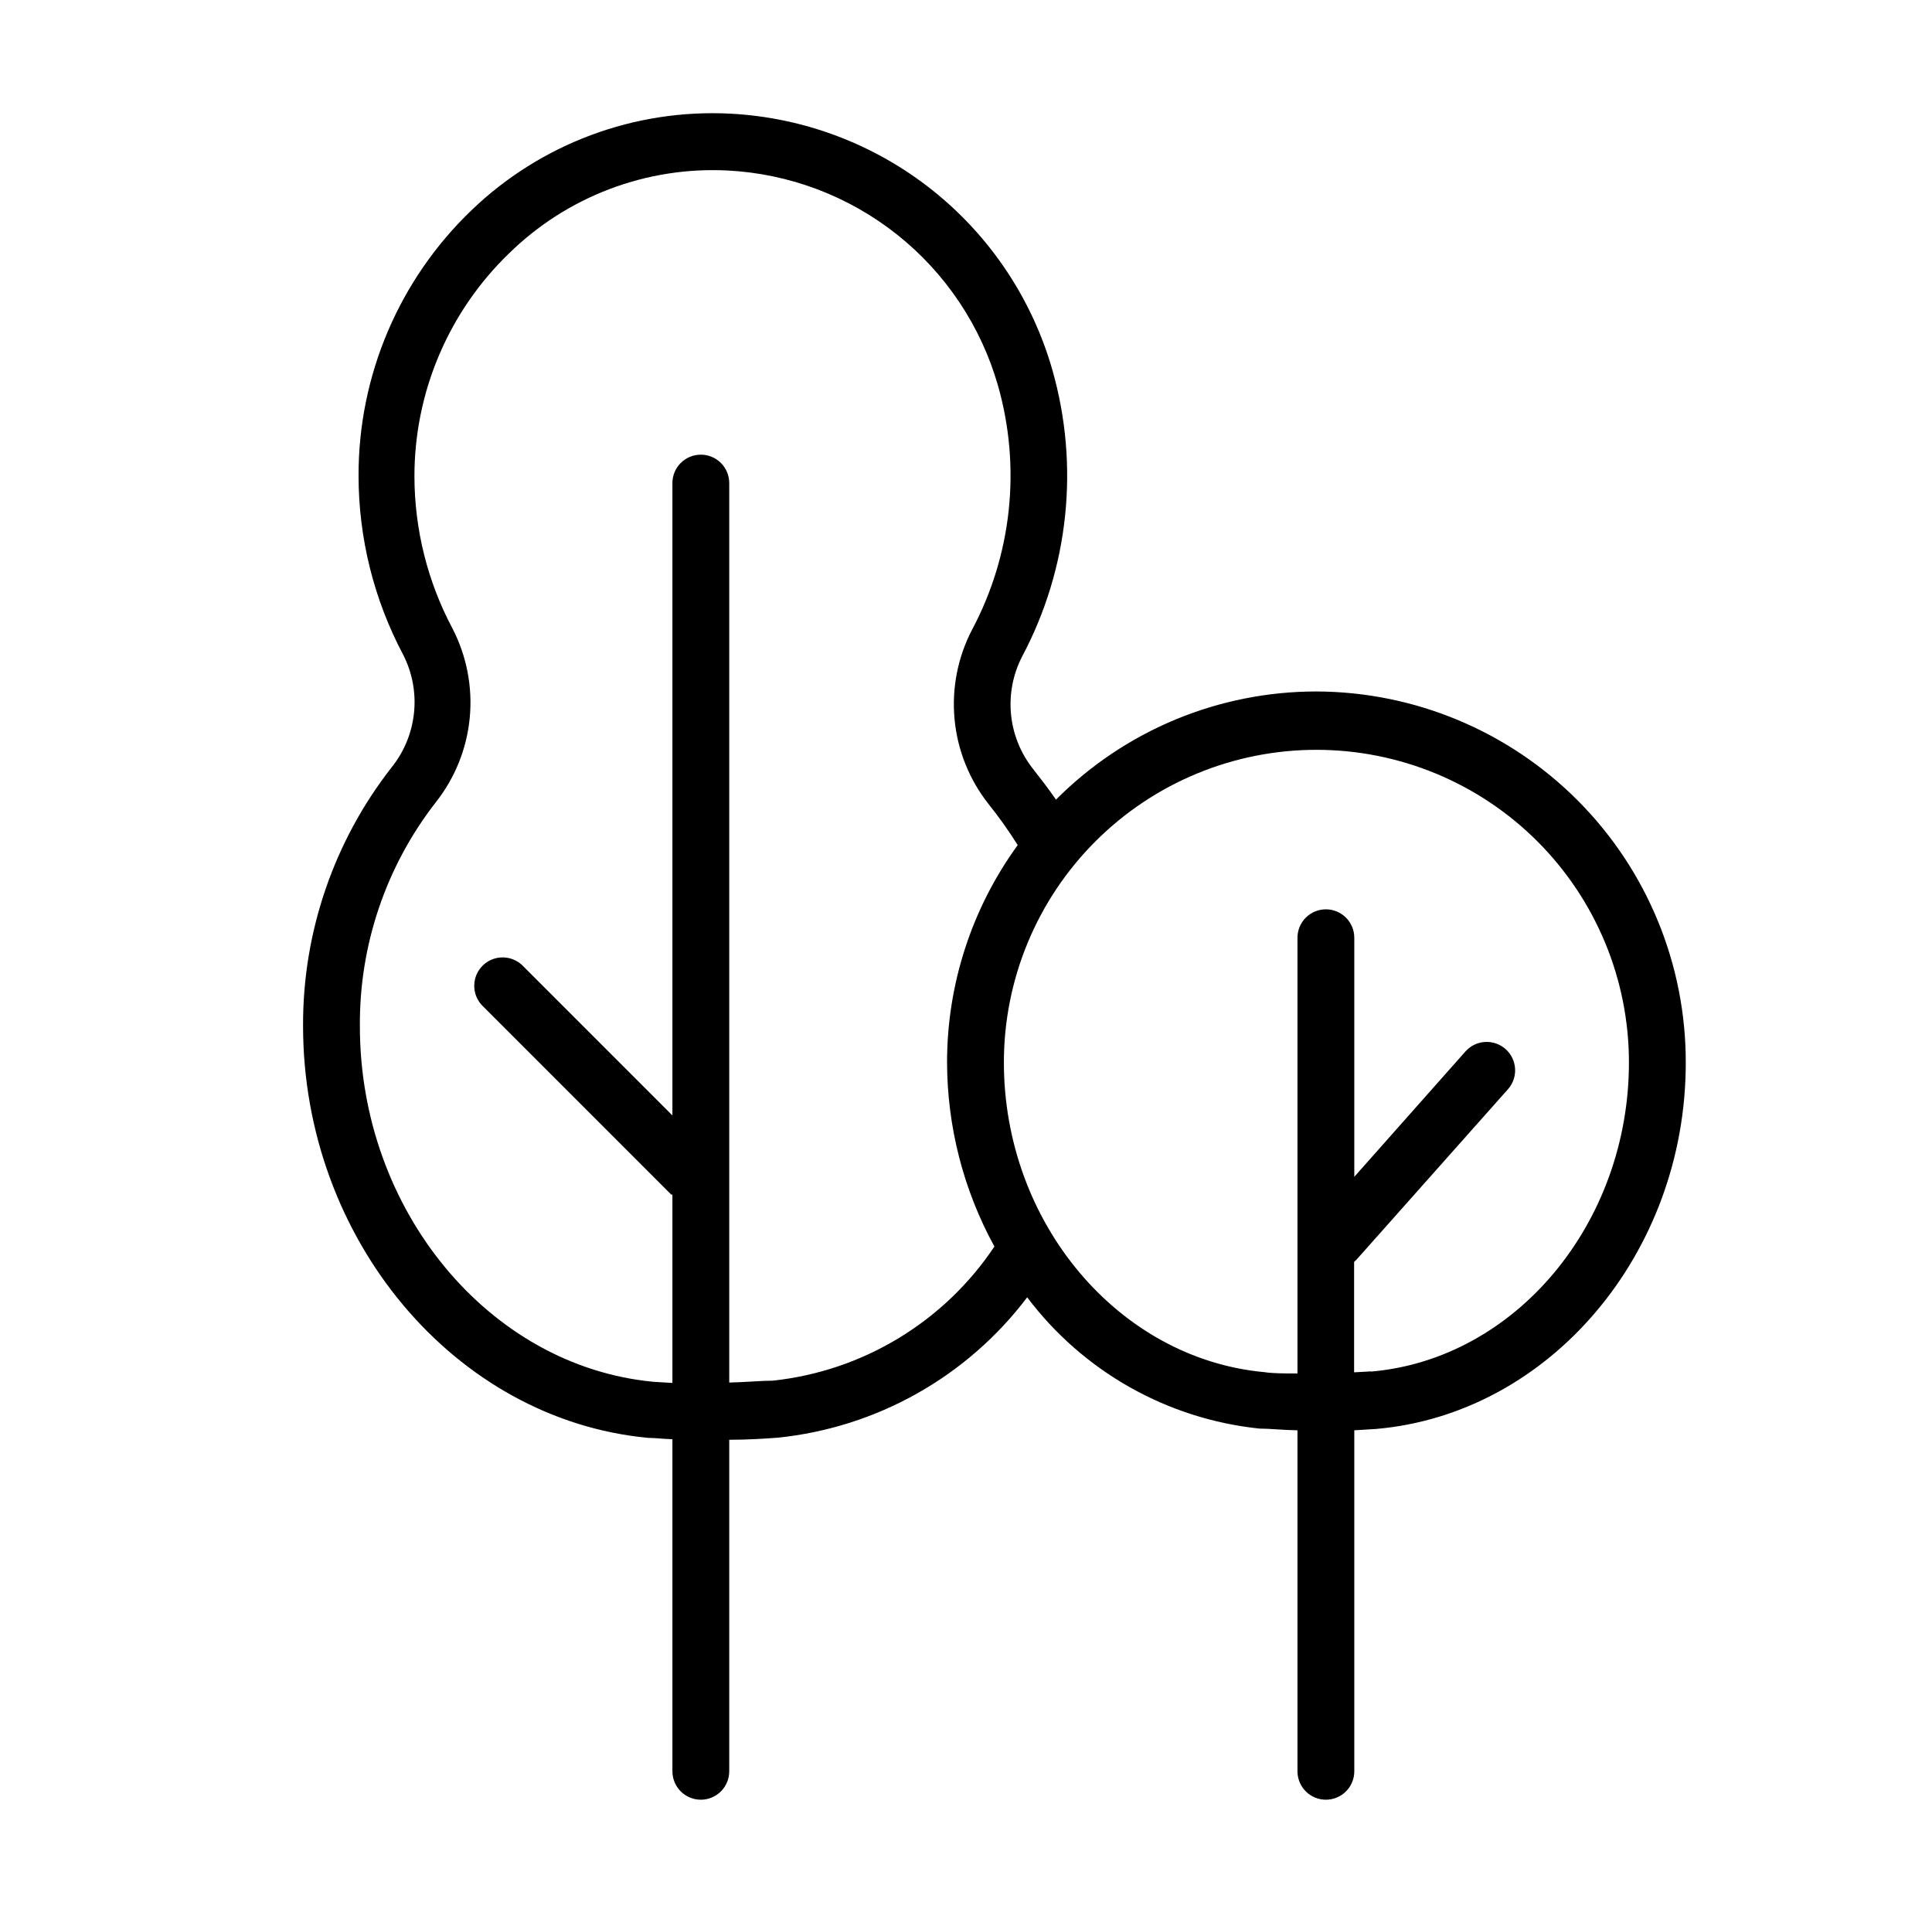 <svg width="102" height="101" viewBox="0 0 102 101" fill="none" xmlns="http://www.w3.org/2000/svg">
<path d="M69.5 36.5C66.945 36.499 64.415 37.004 62.055 37.983C59.696 38.963 57.553 40.4 55.75 42.21C55.37 41.65 54.96 41.13 54.54 40.59C53.884 39.762 53.48 38.762 53.377 37.71C53.275 36.659 53.477 35.6 53.96 34.66C56.431 30.014 57.005 24.59 55.56 19.53C54.49 15.784 52.276 12.467 49.228 10.041C46.18 7.615 42.45 6.202 38.56 6C36.051 5.87 33.543 6.257 31.19 7.136C28.837 8.015 26.689 9.367 24.88 11.11C22.994 12.921 21.494 15.095 20.471 17.501C19.449 19.907 18.924 22.495 18.93 25.11C18.931 28.401 19.738 31.642 21.28 34.55C21.765 35.494 21.966 36.558 21.859 37.614C21.753 38.669 21.343 39.672 20.68 40.5C17.63 44.395 15.981 49.203 16 54.15C16 65.39 24 74.94 34.22 75.9C34.59 75.9 35.03 75.96 35.5 75.97V93.5C35.5 93.898 35.658 94.279 35.939 94.561C36.221 94.842 36.602 95 37 95C37.398 95 37.779 94.842 38.061 94.561C38.342 94.279 38.5 93.898 38.5 93.5V76C39.5 76 40.39 75.94 41.06 75.89C43.647 75.626 46.151 74.832 48.417 73.557C50.683 72.282 52.662 70.554 54.23 68.48C55.689 70.416 57.532 72.031 59.643 73.224C61.754 74.416 64.088 75.16 66.5 75.41C67.04 75.41 67.75 75.49 68.5 75.5V93.5C68.5 93.898 68.658 94.279 68.939 94.561C69.221 94.842 69.602 95 70 95C70.398 95 70.779 94.842 71.061 94.561C71.342 94.279 71.5 93.898 71.5 93.5V75.5L72.64 75.43C81.81 74.64 89 66.16 89 56.11C89.013 50.924 86.967 45.945 83.31 42.268C79.653 38.591 74.686 36.516 69.5 36.5ZM40.8 72.88C40.21 72.88 39.38 72.96 38.5 72.98V25.5C38.5 25.102 38.342 24.721 38.061 24.439C37.779 24.158 37.398 24 37 24C36.602 24 36.221 24.158 35.939 24.439C35.658 24.721 35.5 25.102 35.5 25.5V58.88L27.56 50.94C27.276 50.675 26.899 50.531 26.511 50.538C26.122 50.544 25.752 50.702 25.477 50.977C25.202 51.252 25.044 51.622 25.038 52.011C25.031 52.4 25.175 52.776 25.44 53.06L35.44 63.06H35.5V73L34.5 72.94C25.81 72.12 19 63.88 19 54.18C18.965 49.902 20.374 45.737 23 42.36C24.018 41.075 24.643 39.523 24.8 37.89C24.956 36.258 24.636 34.615 23.88 33.16C22.573 30.696 21.887 27.95 21.88 25.16C21.877 22.959 22.318 20.781 23.177 18.755C24.036 16.729 25.296 14.897 26.88 13.37C28.396 11.885 30.203 10.73 32.188 9.978C34.172 9.226 36.291 8.893 38.41 9C41.678 9.168 44.811 10.354 47.371 12.391C49.932 14.428 51.791 17.214 52.69 20.36C53.917 24.669 53.426 29.286 51.32 33.24C50.564 34.692 50.243 36.332 50.396 37.962C50.548 39.592 51.168 41.143 52.18 42.43C52.739 43.126 53.256 43.854 53.73 44.61C51.307 47.94 50.001 51.952 50 56.07C50.006 59.471 50.865 62.817 52.5 65.8C51.188 67.765 49.459 69.418 47.437 70.641C45.416 71.865 43.15 72.629 40.8 72.88ZM72.38 72.39L71.49 72.44V66.61L71.61 66.5L79.61 57.5C79.875 57.203 80.012 56.813 79.989 56.415C79.966 56.018 79.787 55.645 79.49 55.38C79.193 55.115 78.803 54.978 78.405 55.001C78.007 55.023 77.635 55.203 77.37 55.5L71.5 62.12V49.5C71.5 49.102 71.342 48.721 71.061 48.439C70.779 48.158 70.398 48 70 48C69.602 48 69.221 48.158 68.939 48.439C68.658 48.721 68.5 49.102 68.5 49.5V72.5C67.83 72.5 67.2 72.5 66.75 72.43C59.04 71.72 53 64.54 53 56.08C53 53.913 53.427 51.768 54.256 49.766C55.085 47.764 56.301 45.945 57.833 44.413C59.365 42.881 61.184 41.665 63.186 40.836C65.188 40.007 67.333 39.58 69.5 39.58C71.667 39.58 73.812 40.007 75.814 40.836C77.816 41.665 79.635 42.881 81.167 44.413C82.699 45.945 83.915 47.764 84.744 49.766C85.573 51.768 86 53.913 86 56.08C86 64.57 80.02 71.74 72.39 72.4L72.38 72.39Z" fill="currentColor"/>
</svg>
